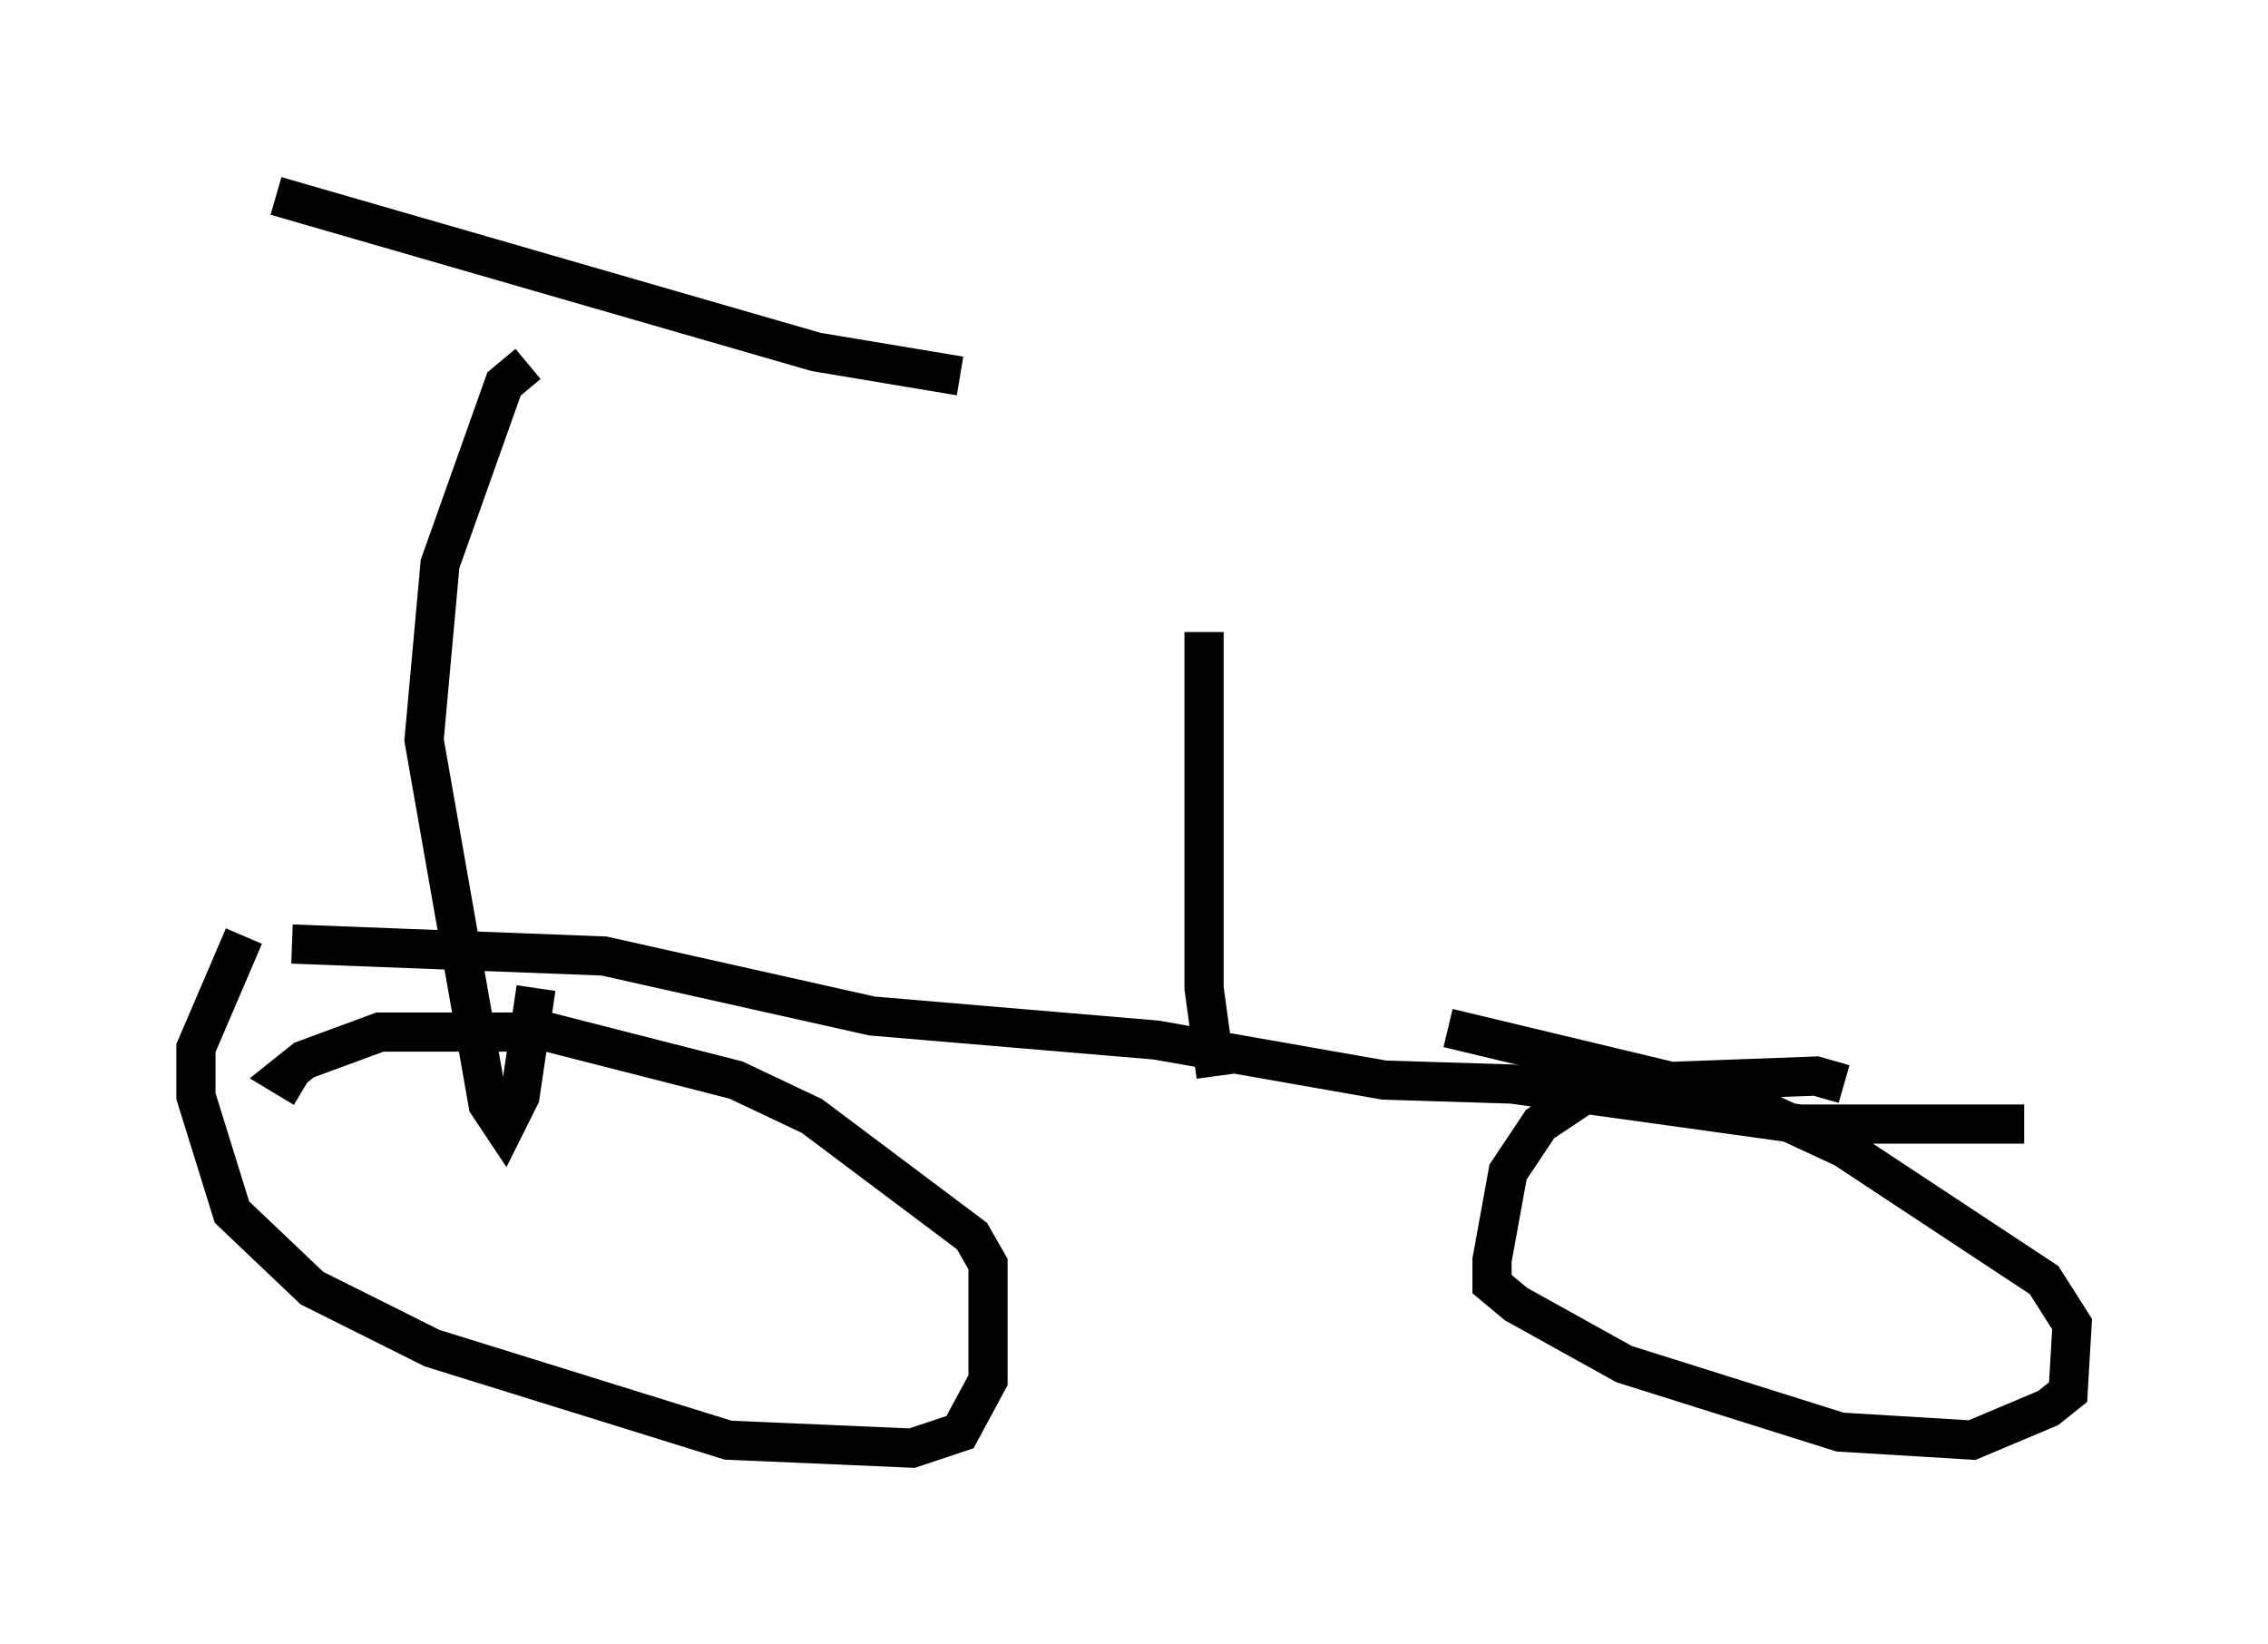 <?xml version="1.0" encoding="utf-8" ?>
<svg baseProfile="full" height="41.952" version="1.1" width="57.878" xmlns="http://www.w3.org/2000/svg" xmlns:ev="http://www.w3.org/2001/xml-events" xmlns:xlink="http://www.w3.org/1999/xlink"><defs /><rect fill="white" height="41.952" width="57.878" x="0" y="0" /><path d="M9.594, 23.886 m-3.369, 0.0 l-1.225, 2.858 0.0, 1.225 l0.919, 2.96 2.042, 1.94 l3.063, 1.531 7.554, 2.348 l4.696, 0.204 1.225, -0.408 l0.715, -1.327 0.0, -2.96 l-0.408, -0.715 -4.083, -3.063 l-1.94, -0.919 -4.798, -1.225 l-4.288, 0.0 -1.94, 0.715 l-0.51, 0.408 0.51, 0.306 m39.303, -0.102 l-0.715, -0.204 -5.513, 0.204 l-1.531, 1.021 -0.817, 1.225 l-0.408, 2.246 0.0, 0.613 l0.613, 0.51 2.756, 1.531 l5.513, 1.735 3.369, 0.204 l1.94, -0.817 0.51, -0.408 l0.102, -1.735 -0.715, -1.123 l-5.104, -3.369 -2.858, -1.327 l-7.248, -1.735 m-29.502, -2.144 l7.963, 0.306 6.84, 1.531 l7.248, 0.613 5.819, 1.021 l3.267, 0.102 7.35, 1.021 l5.717, 0.0 m-38.18, -19.396 l-0.613, 0.51 -1.633, 4.594 l-0.408, 4.492 1.633, 9.29 l0.408, 0.613 0.408, -0.817 l0.408, -2.756 m-6.635, -20.213 l13.781, 3.981 3.675, 0.613 m6.227, 6.533 l0.0, 9.086 0.306, 2.246 " fill="none" stroke="black" stroke-width="1" /></svg>